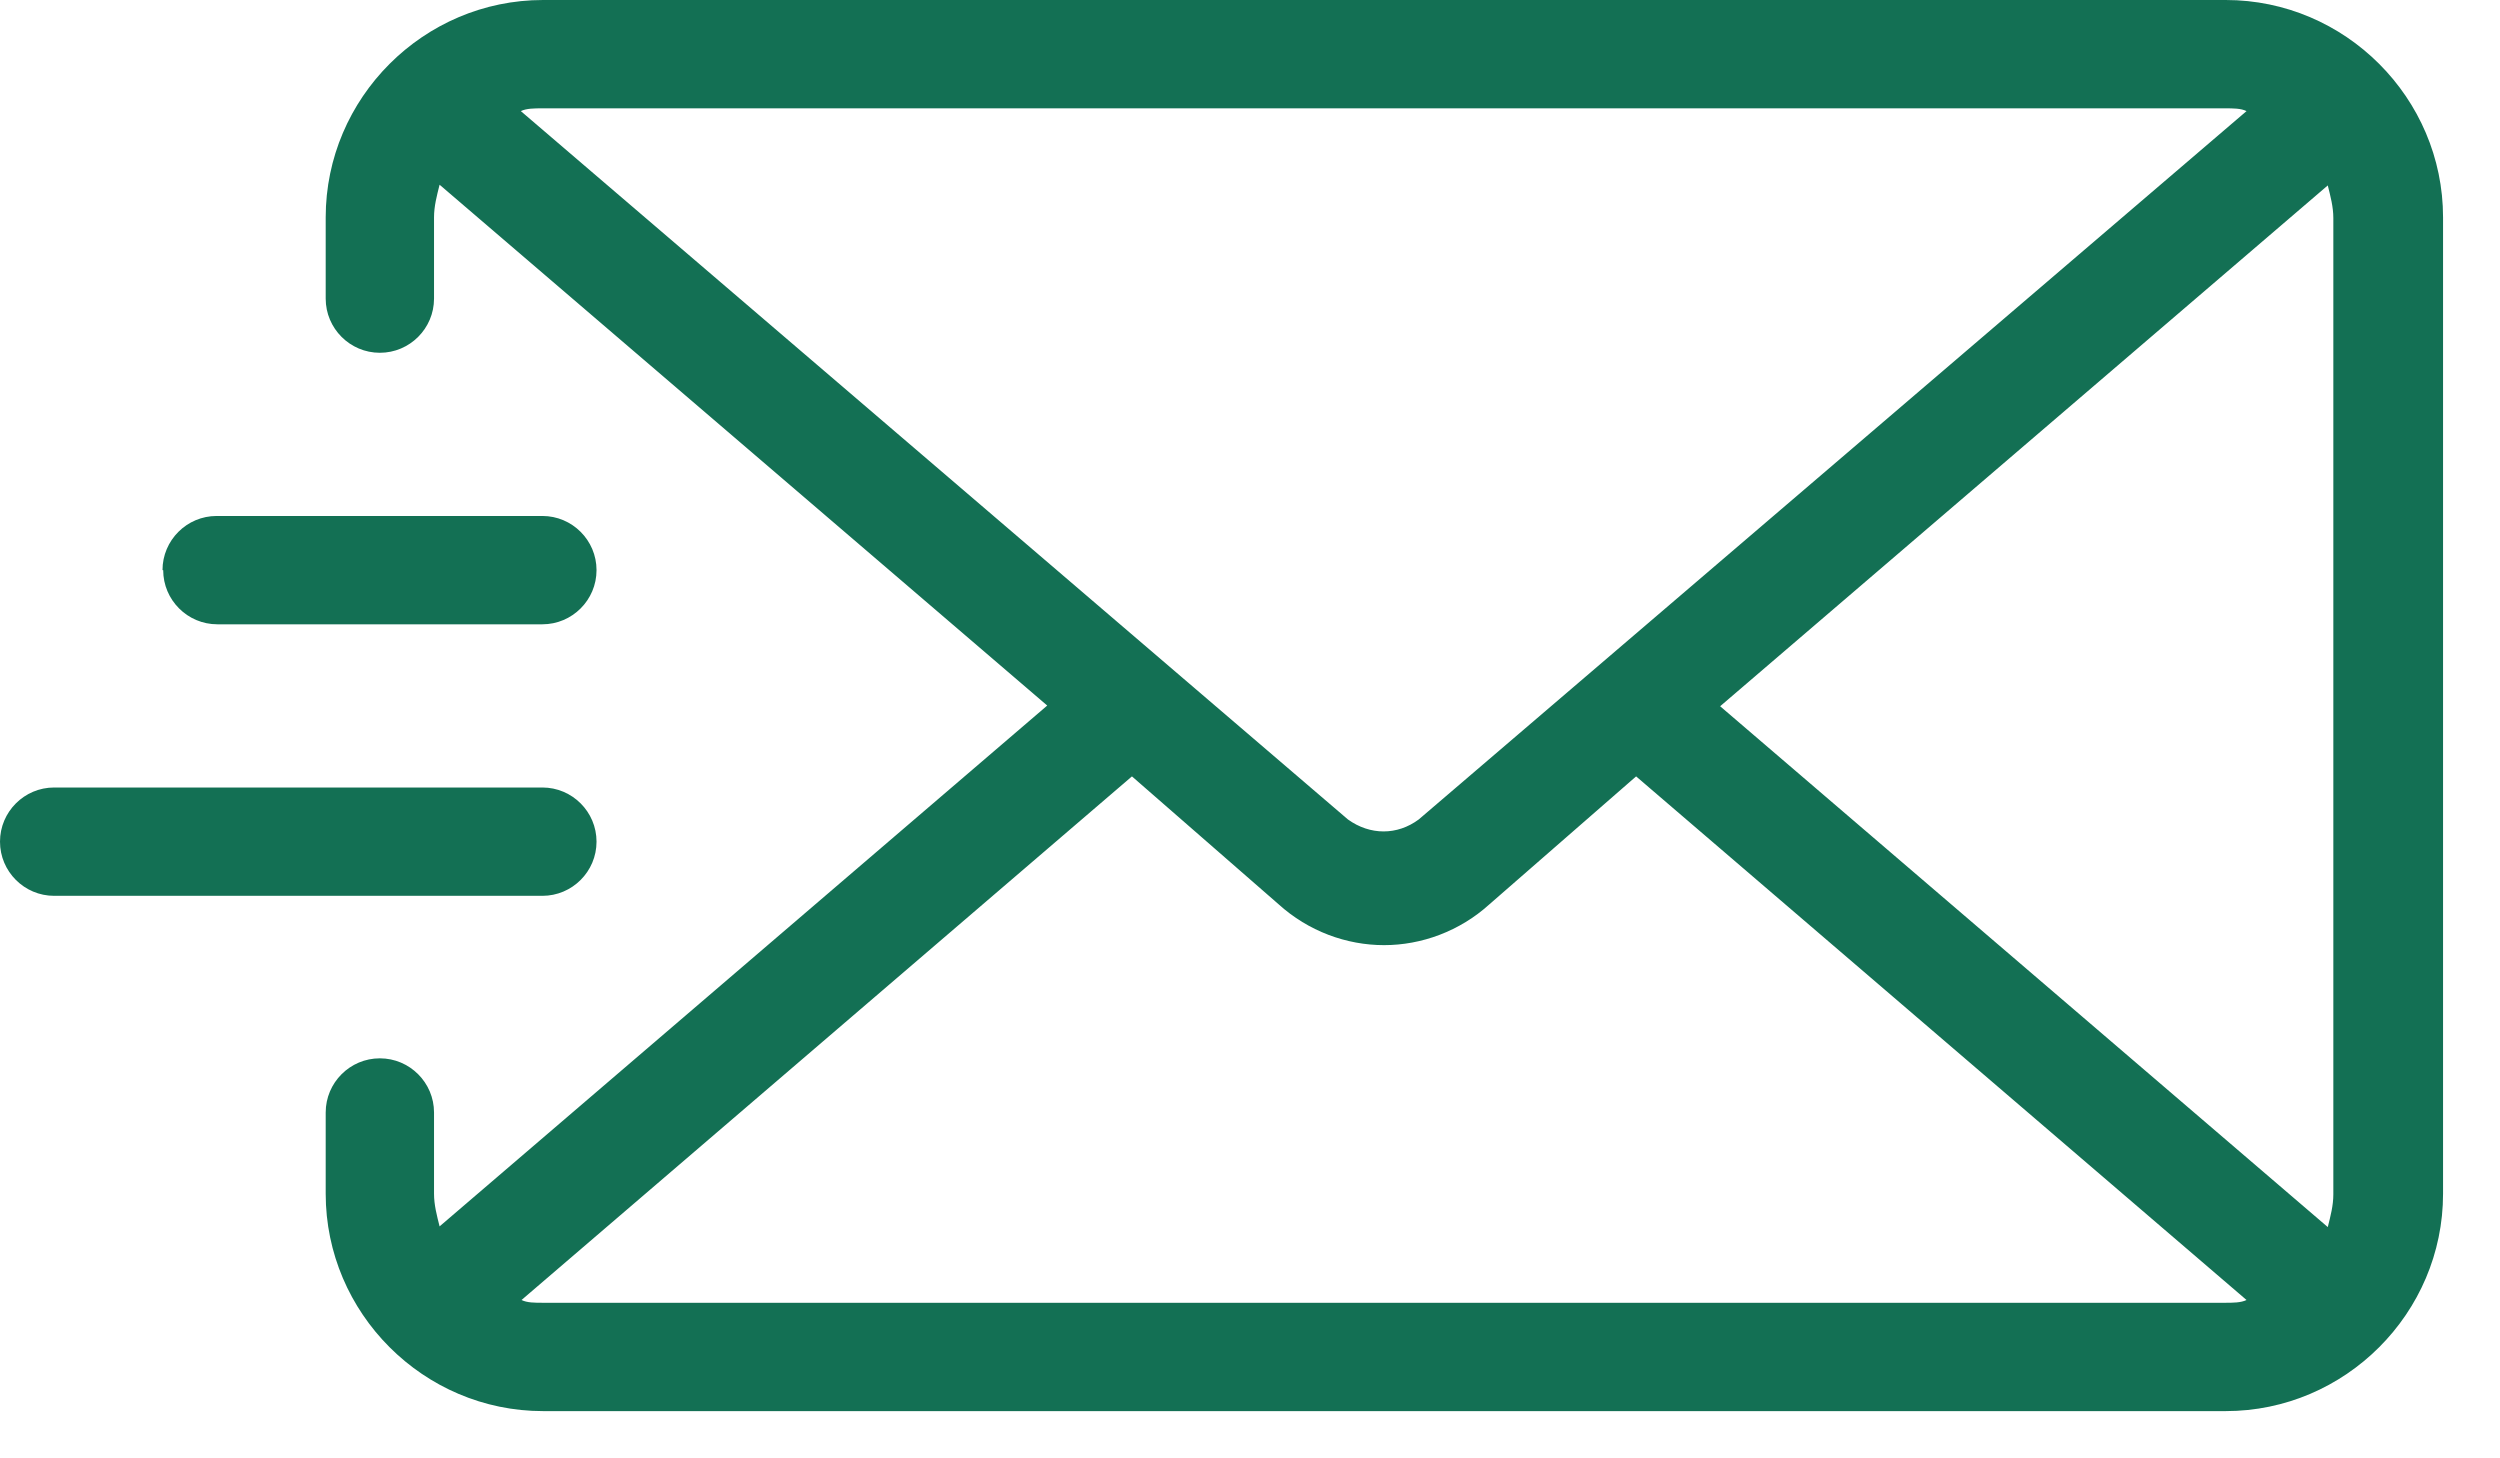 <svg width="36" height="21" viewBox="0 0 36 21" fill="none" xmlns="http://www.w3.org/2000/svg">
<path d="M32.05 0H7.82C6.1 0 4.69 1.41 4.69 3.13V4.3C4.69 4.73 5.04 5.08 5.47 5.08C5.9 5.08 6.25 4.73 6.25 4.3V3.13C6.25 2.97 6.29 2.82 6.33 2.66L15.08 10.16L6.33 17.66C6.29 17.5 6.25 17.35 6.25 17.19V16.02C6.25 15.59 5.9 15.24 5.47 15.24C5.04 15.24 4.69 15.59 4.69 16.02V17.19C4.69 18.91 6.1 20.32 7.82 20.32H32.05C33.77 20.32 35.18 18.91 35.18 17.19V3.13C35.18 1.41 33.77 0 32.05 0ZM7.5 1.6C7.58 1.56 7.7 1.56 7.81 1.56H32.04C32.16 1.56 32.27 1.56 32.35 1.6L20.43 11.8C20.12 12.03 19.73 12.03 19.41 11.8L7.5 1.6ZM32.04 18.76H7.82C7.7 18.76 7.59 18.76 7.51 18.72L16.3 11.18L18.41 13.02C18.84 13.41 19.39 13.61 19.93 13.61C20.47 13.61 21.02 13.41 21.45 13.02L23.56 11.18L32.35 18.72C32.27 18.76 32.15 18.76 32.04 18.76ZM33.6 17.2C33.6 17.36 33.56 17.51 33.52 17.67L24.77 10.17L33.52 2.67C33.56 2.83 33.6 2.98 33.6 3.14V17.21V17.2ZM2.34 8.21C2.34 7.78 2.69 7.43 3.12 7.43H7.81C8.24 7.43 8.59 7.78 8.59 8.21C8.59 8.64 8.24 8.99 7.81 8.99H3.13C2.7 8.99 2.35 8.64 2.35 8.21H2.34ZM7.81 12.9H0.78C0.35 12.9 0 12.55 0 12.12C0 11.69 0.35 11.34 0.78 11.34H7.81C8.24 11.34 8.59 11.69 8.59 12.12C8.59 12.55 8.24 12.9 7.81 12.9Z" fill="#137054"/>
</svg>
